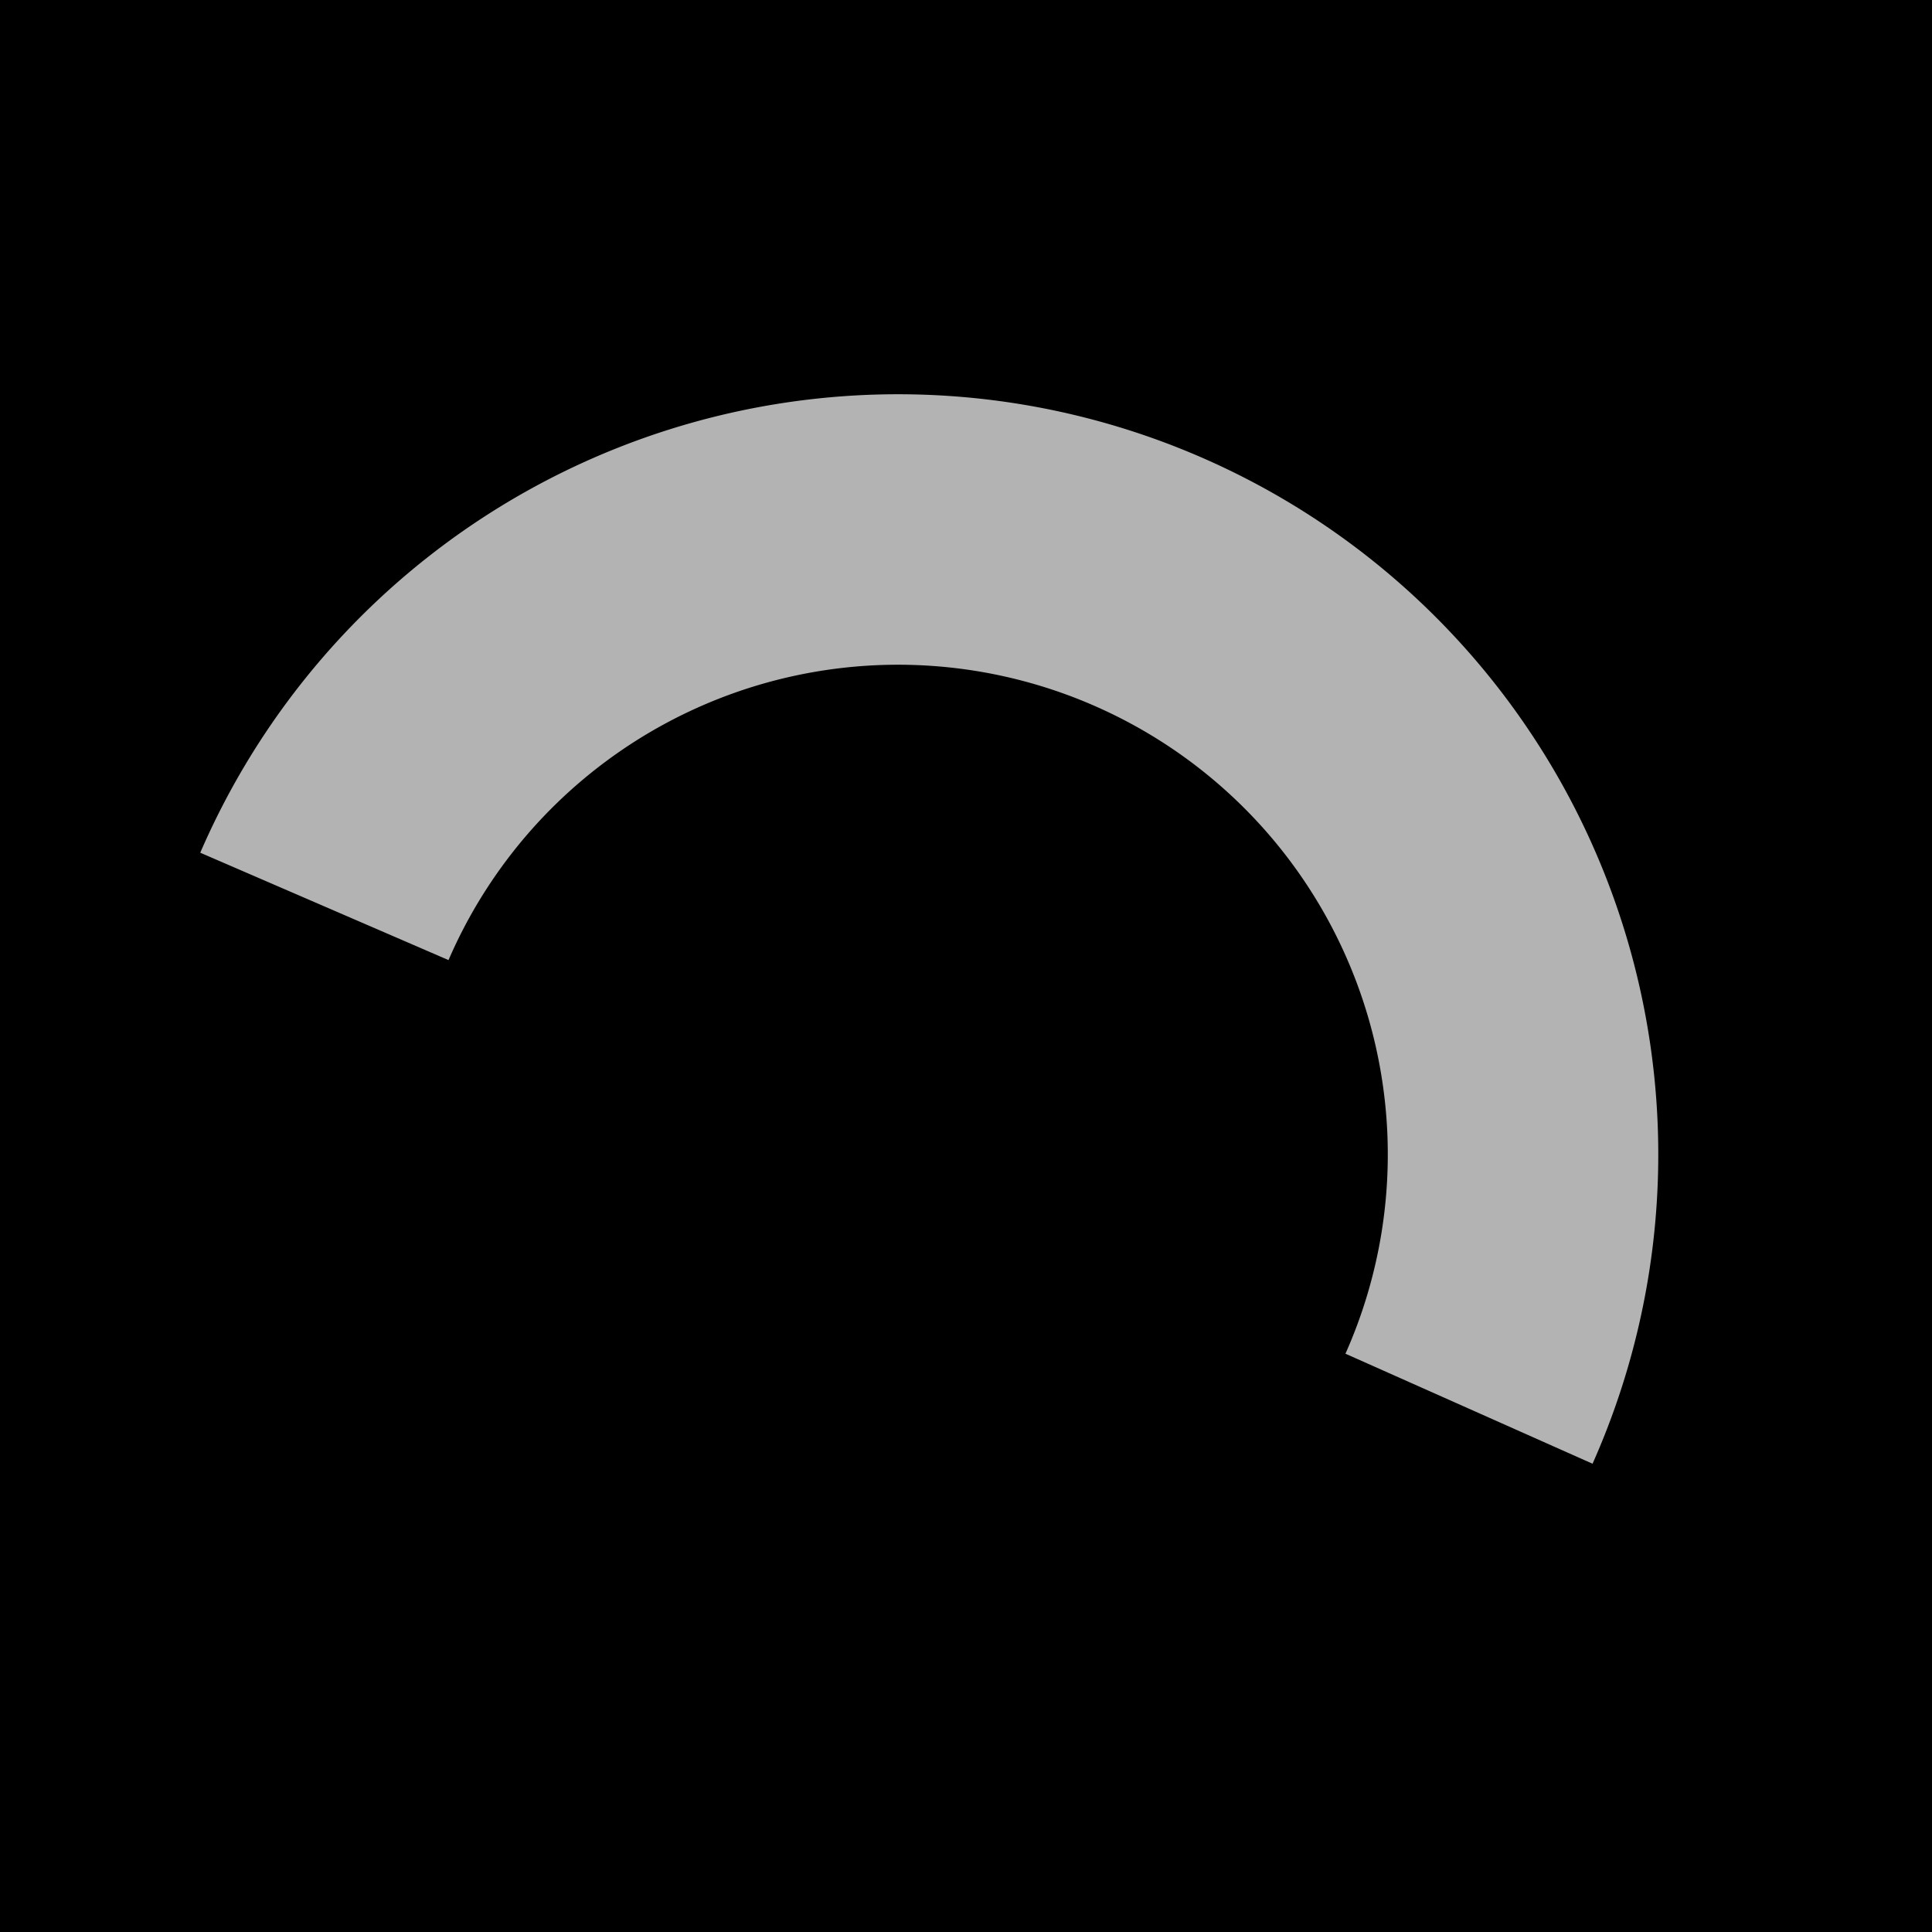 <svg id="Capa_1" data-name="Capa 1" xmlns="http://www.w3.org/2000/svg" viewBox="0 0 200 200"><rect x="0" y="0" width="200" height="200" fill="#808080" stroke="none"/><defs><style>.cls-1{fill:none;stroke:#fff;stroke-miterlimit:10;stroke-width:28px;opacity:0.7;}</style></defs><title>formas-cuadrado</title><rect x="0.5" y="0.5" width="199" height="199"/><path d="M199,1V199H1V1H199m1-1H0V200H200V0Z"/><path class="cls-1" d="M33.58,93.83a64.7,64.7,0,1,1,118.49,52"/></svg>